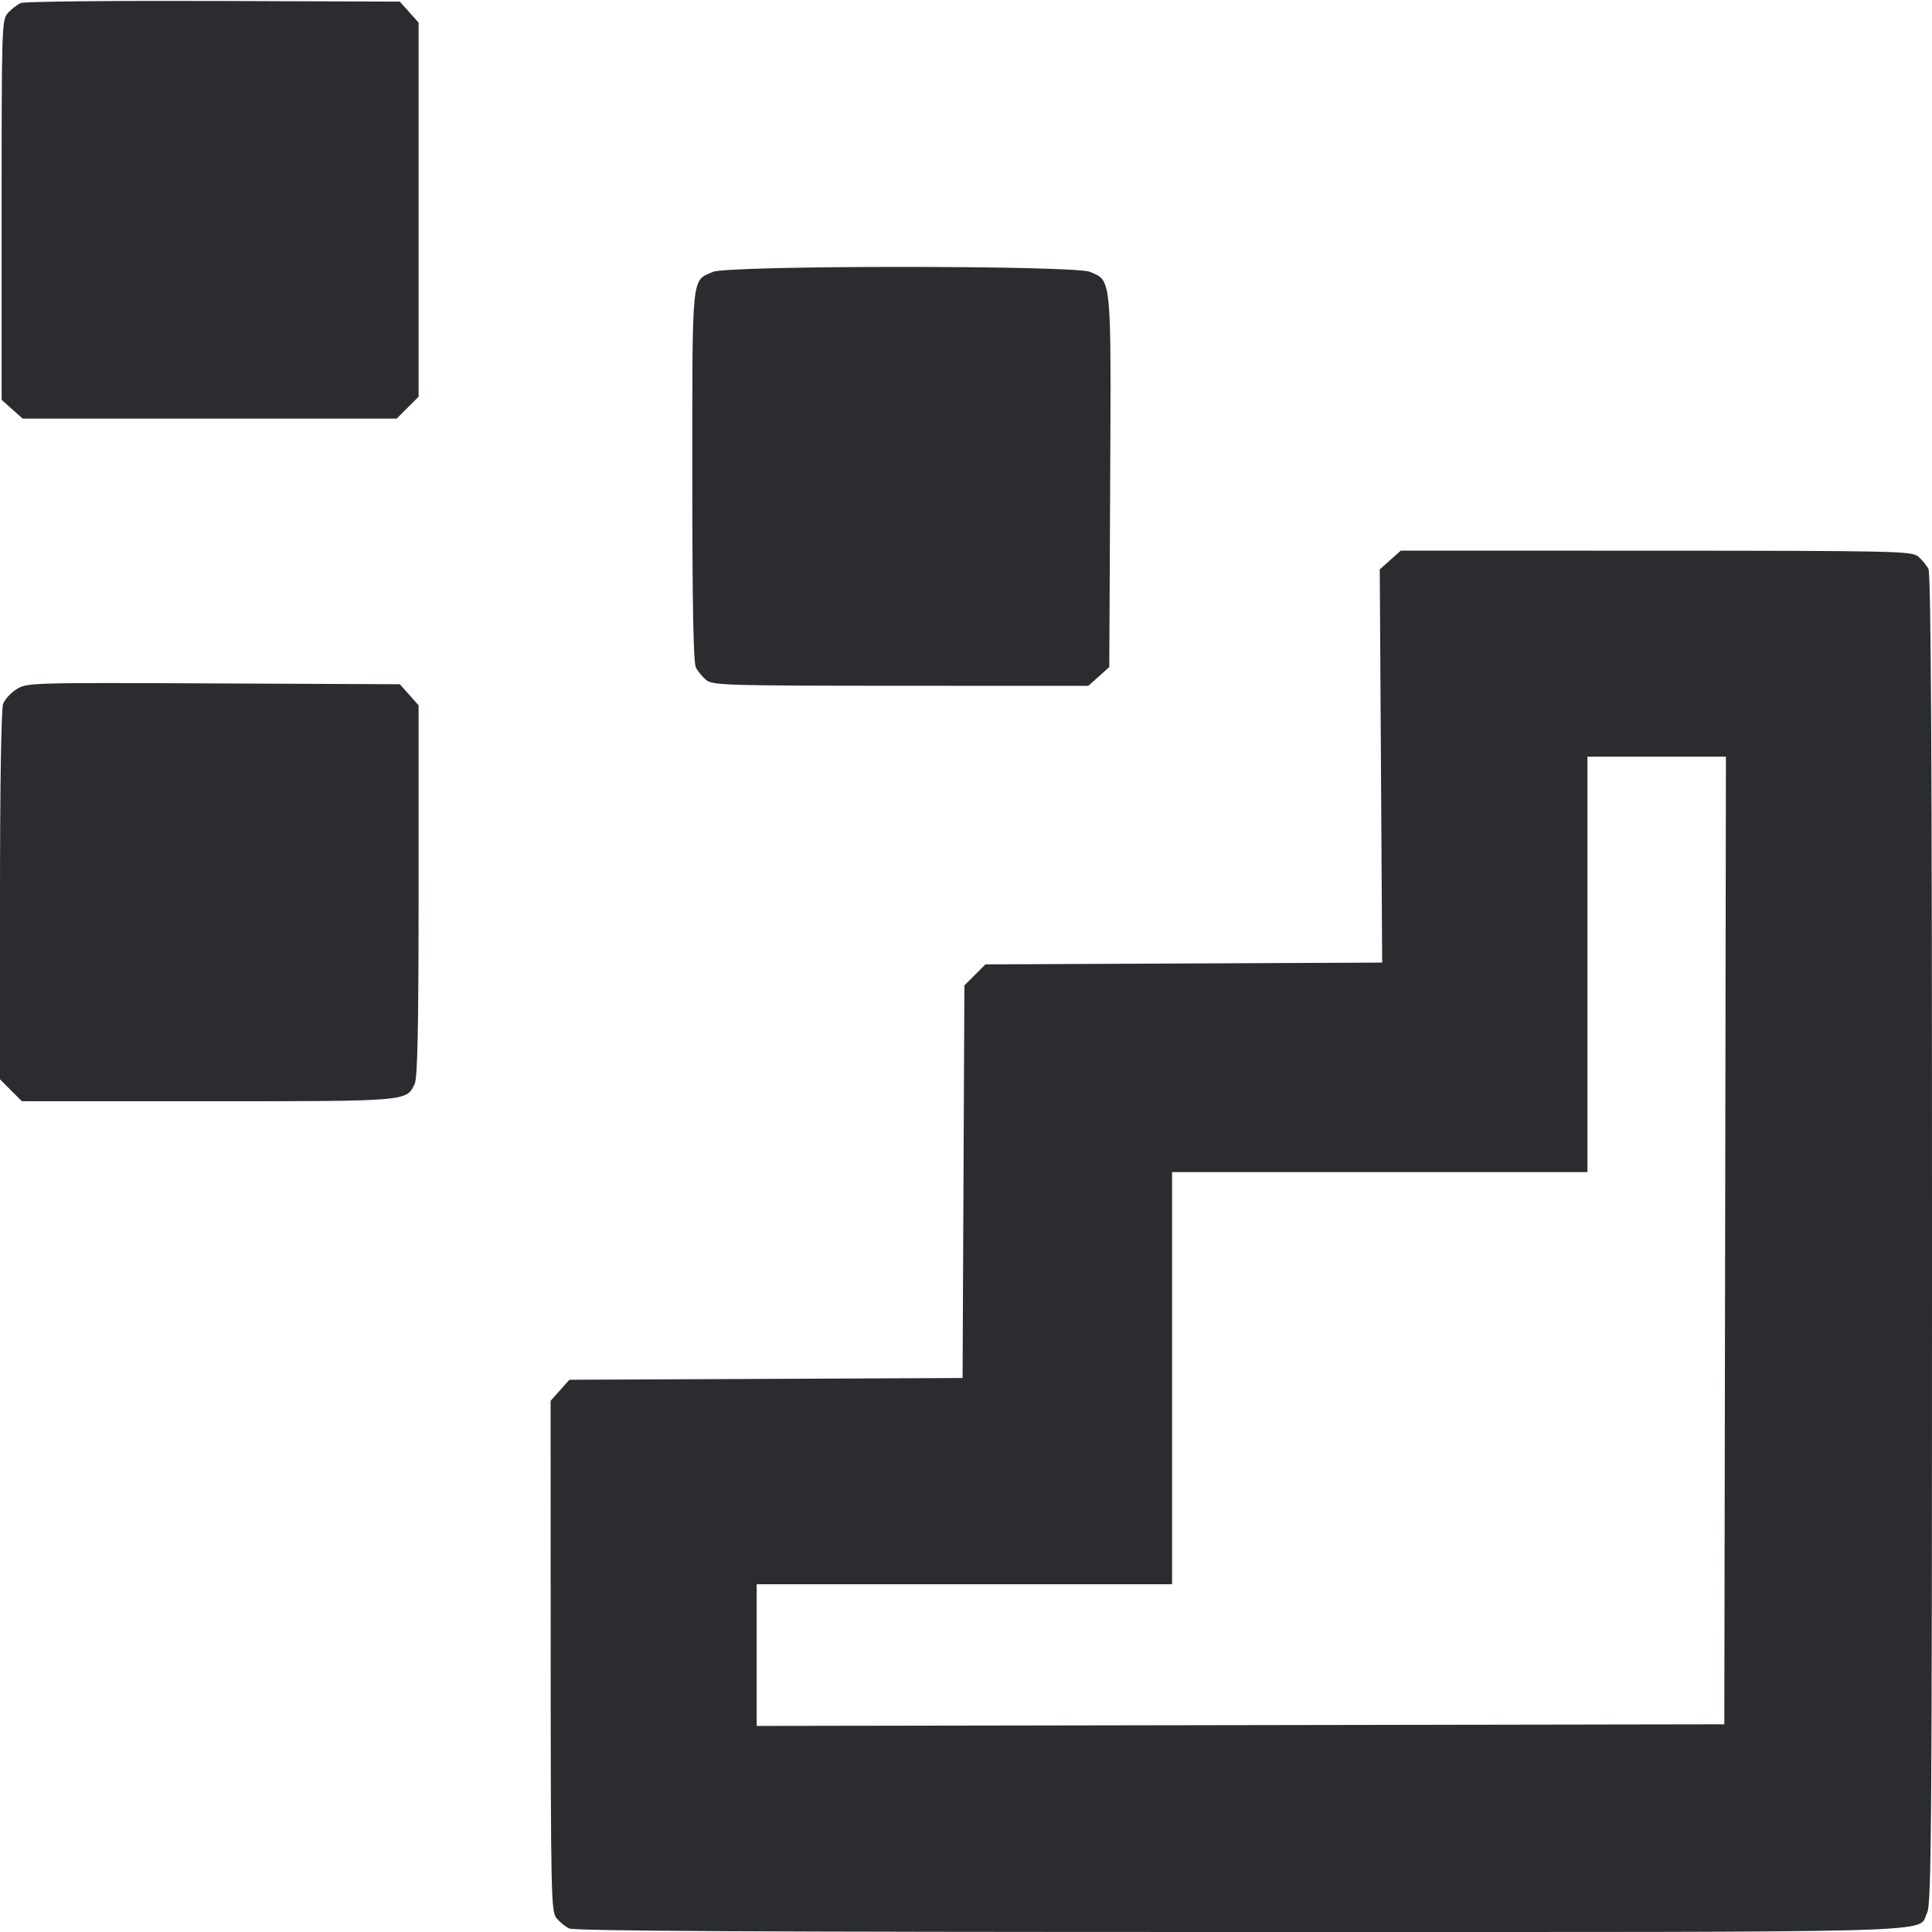 <svg width="56" height="56" viewBox="0 0 56 56" fill="none" xmlns="http://www.w3.org/2000/svg"><path d="M0.607 0.087 C 0.504 0.130,0.336 0.258,0.233 0.372 C 0.051 0.575,0.047 0.711,0.047 6.084 L 0.047 11.589 0.351 11.861 L 0.656 12.133 6.077 12.133 L 11.499 12.133 11.816 11.816 L 12.133 11.499 12.133 6.077 L 12.133 0.656 11.861 0.351 L 11.589 0.047 6.191 0.028 C 3.222 0.018,0.709 0.044,0.607 0.087 M20.662 7.881 C 20.039 8.152,20.067 7.879,20.067 13.794 C 20.067 17.552,20.098 19.206,20.171 19.349 C 20.228 19.462,20.365 19.626,20.474 19.715 C 20.658 19.863,21.100 19.876,26.109 19.878 L 31.544 19.880 31.849 19.608 L 32.153 19.335 32.179 13.961 C 32.207 7.982,32.223 8.144,31.590 7.879 C 31.132 7.688,21.102 7.689,20.662 7.881 M40.298 16.232 L 39.993 16.505 40.028 22.203 L 40.063 27.901 34.313 27.927 L 28.563 27.953 28.258 28.258 L 27.953 28.563 27.927 34.253 L 27.901 39.942 22.203 39.968 L 16.505 39.993 16.232 40.298 L 15.960 40.603 15.962 47.998 C 15.964 54.864,15.976 55.408,16.125 55.592 C 16.214 55.702,16.378 55.838,16.491 55.896 C 16.639 55.972,21.947 56.000,35.932 56.000 C 57.077 56.000,55.548 56.043,55.858 55.443 C 55.984 55.201,56.000 52.945,56.000 35.932 C 56.000 21.947,55.972 16.639,55.896 16.491 C 55.838 16.378,55.702 16.214,55.592 16.125 C 55.408 15.976,54.864 15.964,47.998 15.962 L 40.603 15.960 40.298 16.232 M0.488 19.972 C 0.320 20.076,0.141 20.268,0.091 20.399 C 0.036 20.545,-0.000 22.730,0.000 25.962 L 0.000 31.285 0.317 31.603 L 0.635 31.920 6.015 31.920 C 11.853 31.920,11.787 31.926,12.022 31.409 C 12.104 31.229,12.133 29.761,12.133 25.804 L 12.133 20.443 11.861 20.138 L 11.589 19.833 6.191 19.809 C 0.926 19.785,0.786 19.789,0.488 19.972 M50.004 35.957 L 49.980 49.980 35.957 50.004 L 21.933 50.027 21.933 47.974 L 21.933 45.920 27.953 45.920 L 33.973 45.920 33.973 39.947 L 33.973 33.973 39.993 33.973 L 46.013 33.973 46.013 27.953 L 46.013 21.933 48.020 21.933 L 50.027 21.933 50.004 35.957 " fill="#2B2C30" stroke="none" fill-rule="evenodd"></path></svg>